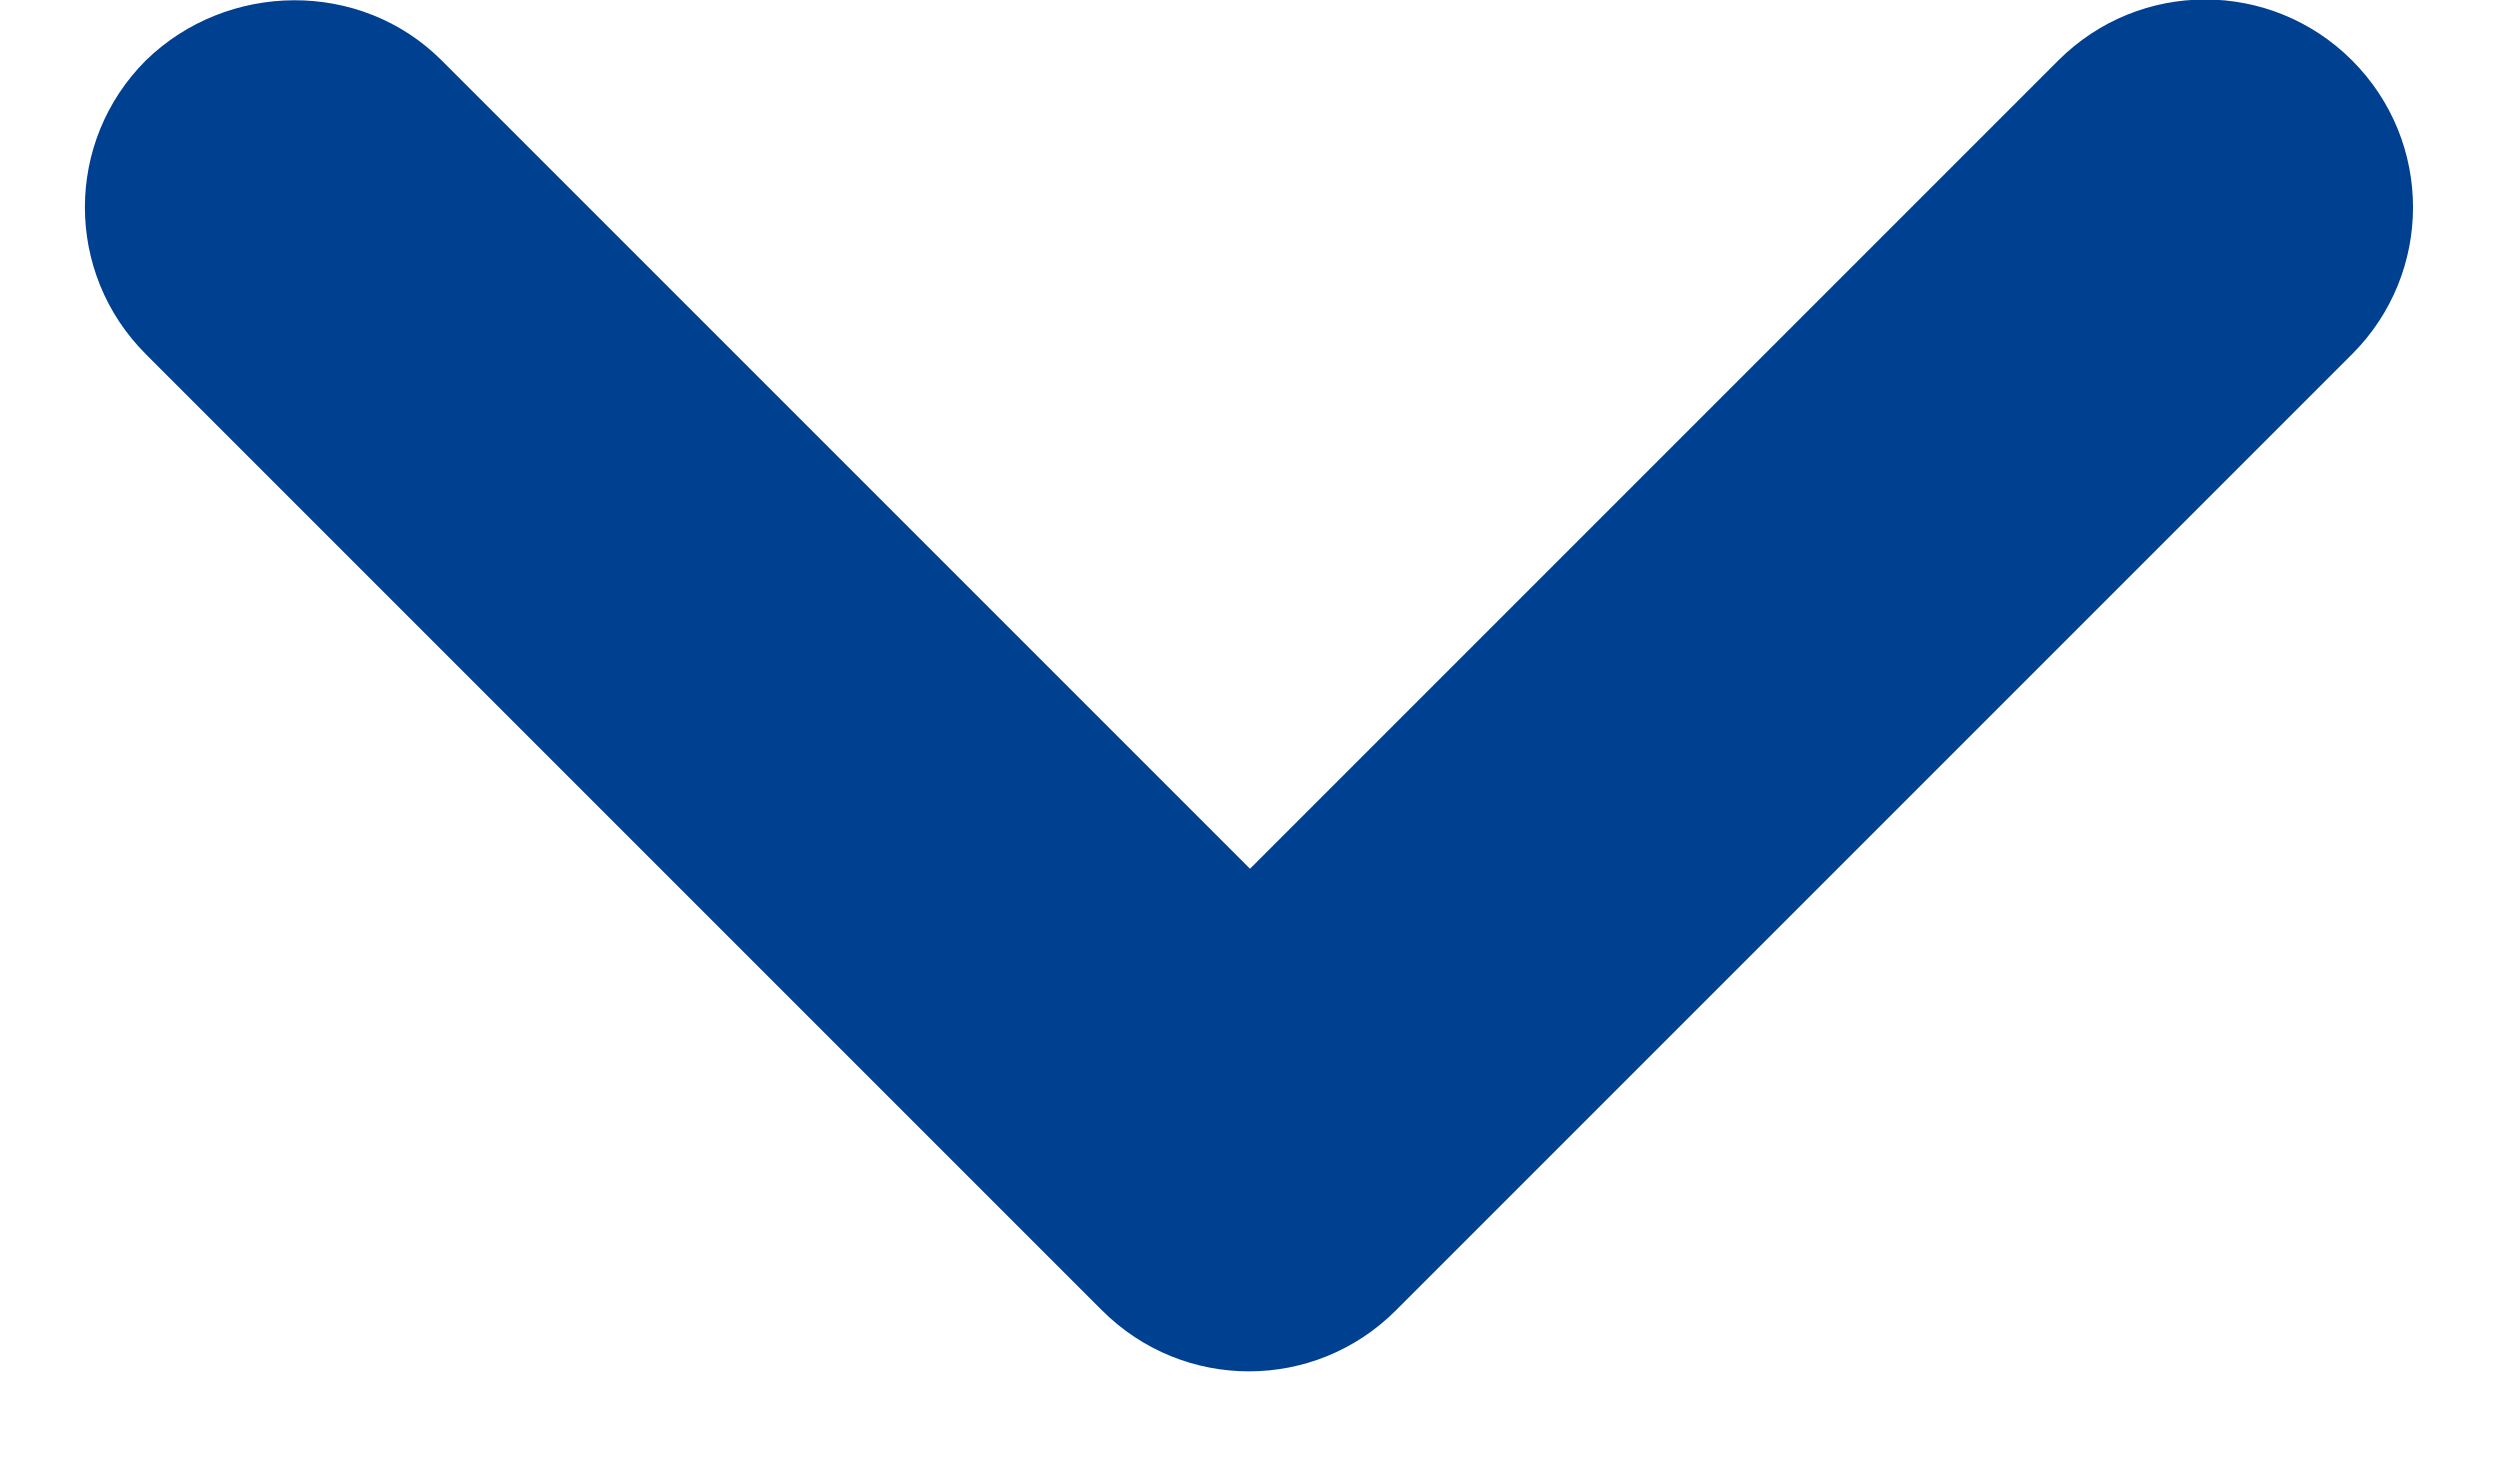 <svg width="24" height="14" viewBox="0 0 24 14" fill="none" xmlns="http://www.w3.org/2000/svg">
<path d="M4.24 0.58L12 8.34L19.76 0.58C20.54 -0.2 21.8 -0.2 22.58 0.58C23.36 1.36 23.36 2.62 22.58 3.4L13.4 12.58C12.62 13.36 11.36 13.36 10.58 12.58L1.4 3.4C0.62 2.62 0.62 1.36 1.4 0.58C2.18 -0.18 3.46 -0.2 4.24 0.58Z" fill="#004091"/>
</svg>
